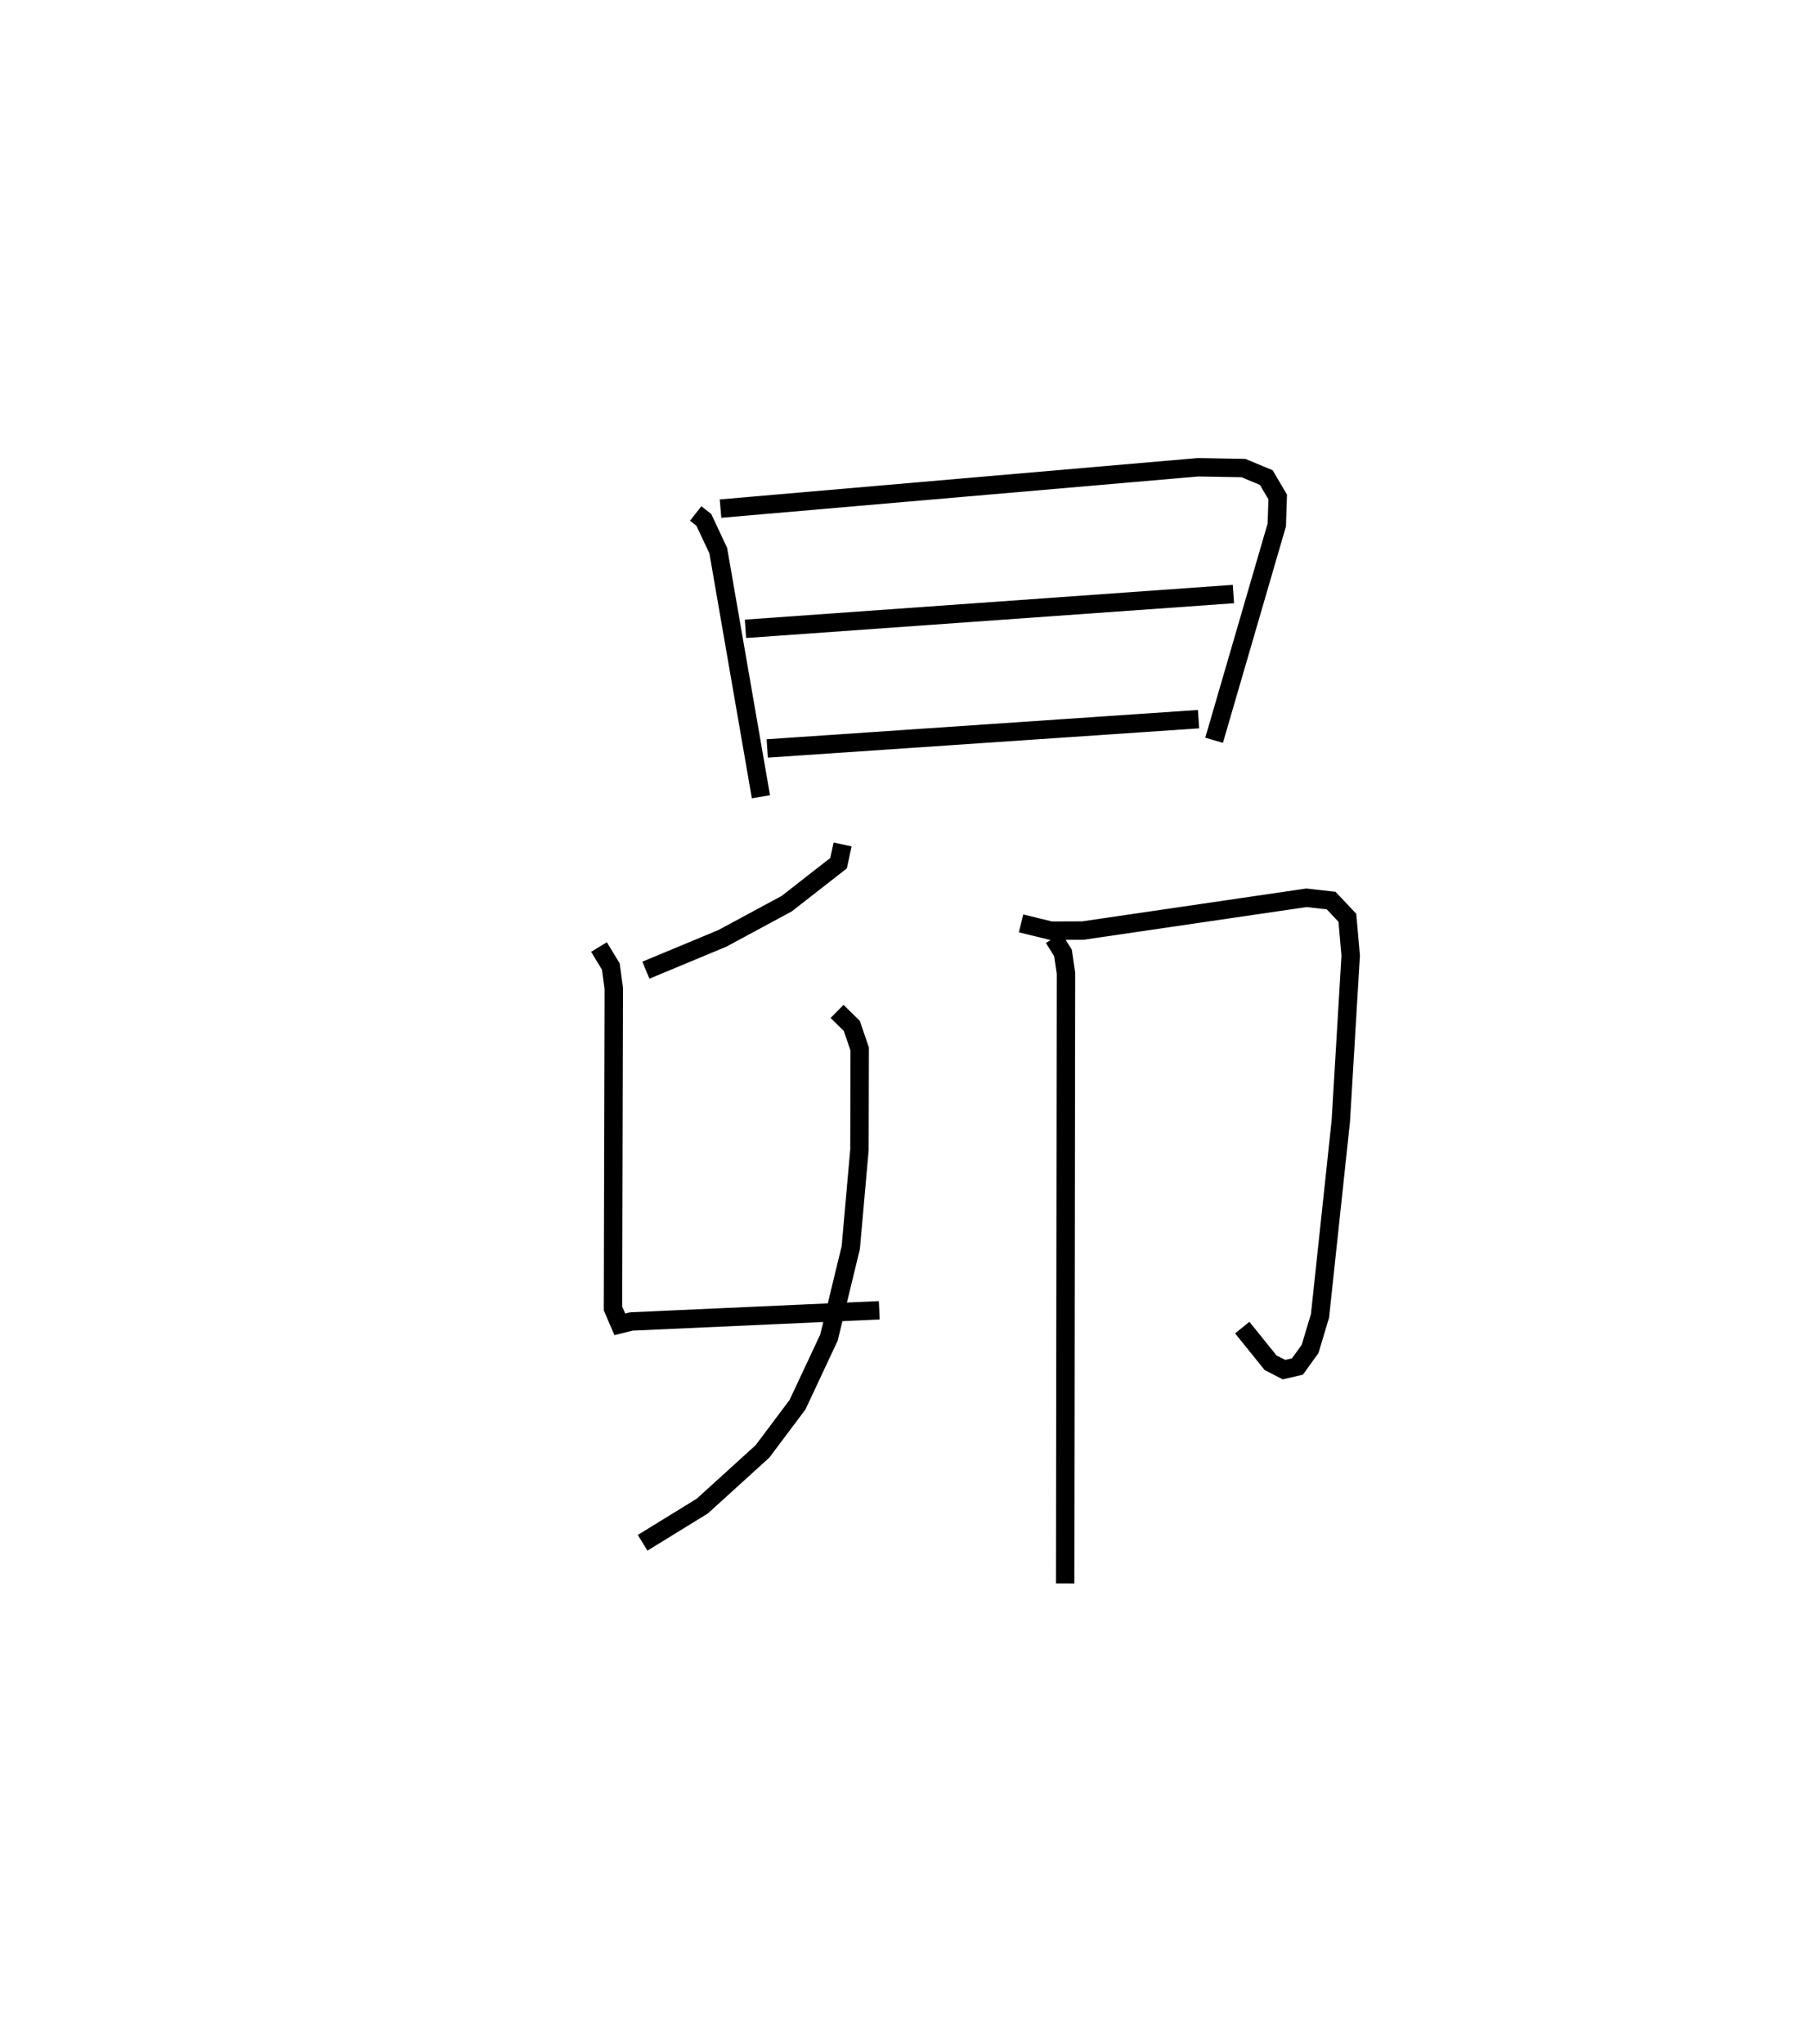 <?xml version="1.0" encoding="utf-8" ?>
<svg baseProfile="full" height="110.979" version="1.1" width="98.353" xmlns="http://www.w3.org/2000/svg" xmlns:ev="http://www.w3.org/2001/xml-events" xmlns:xlink="http://www.w3.org/1999/xlink"><defs /><rect fill="white" height="110.979" width="98.353" x="0" y="0" /><path d="M25,25 m0.0,0.0 m12.782,2.88 l0.442,0.347 0.784,1.67 l2.317,13.364 m-2.194,-15.645 l25.939,-2.246 2.46,0.044 l1.24,0.517 0.62,1.053 l-0.049,1.518 -3.405,11.692 m-25.45,-6.051 l26.5,-1.889 m-25.318,8.384 l23.424,-1.591 m-19.331,6.805 l-0.221,1.017 -2.816,2.197 l-3.49,1.882 -4.156,1.73 m-2.548,-1.257 l0.643,1.057 0.161,1.19 l-0.044,17.376 0.371,0.862 l0.625,-0.155 13.466,-0.607 m-2.292,-16.229 l0.799,0.787 0.43,1.254 l-0.013,5.464 -0.471,5.318 l-1.185,4.887 -1.706,3.642 l-1.904,2.538 -3.269,2.97 l-3.241,1.993 m20.553,-33.631 l1.62,0.396 1.732,-0.006 l12.148,-1.78 1.341,0.152 l0.879,0.933 0.181,2.053 l-0.537,8.992 -1.129,10.568 l-0.539,1.799 -0.688,0.953 l-0.729,0.169 -0.729,-0.374 l-1.538,-1.908 m-10.239,-21.148 l0.504,0.806 0.161,1.101 l-0.044,33.135 " fill="none" stroke="black" stroke-width="1" /></svg>